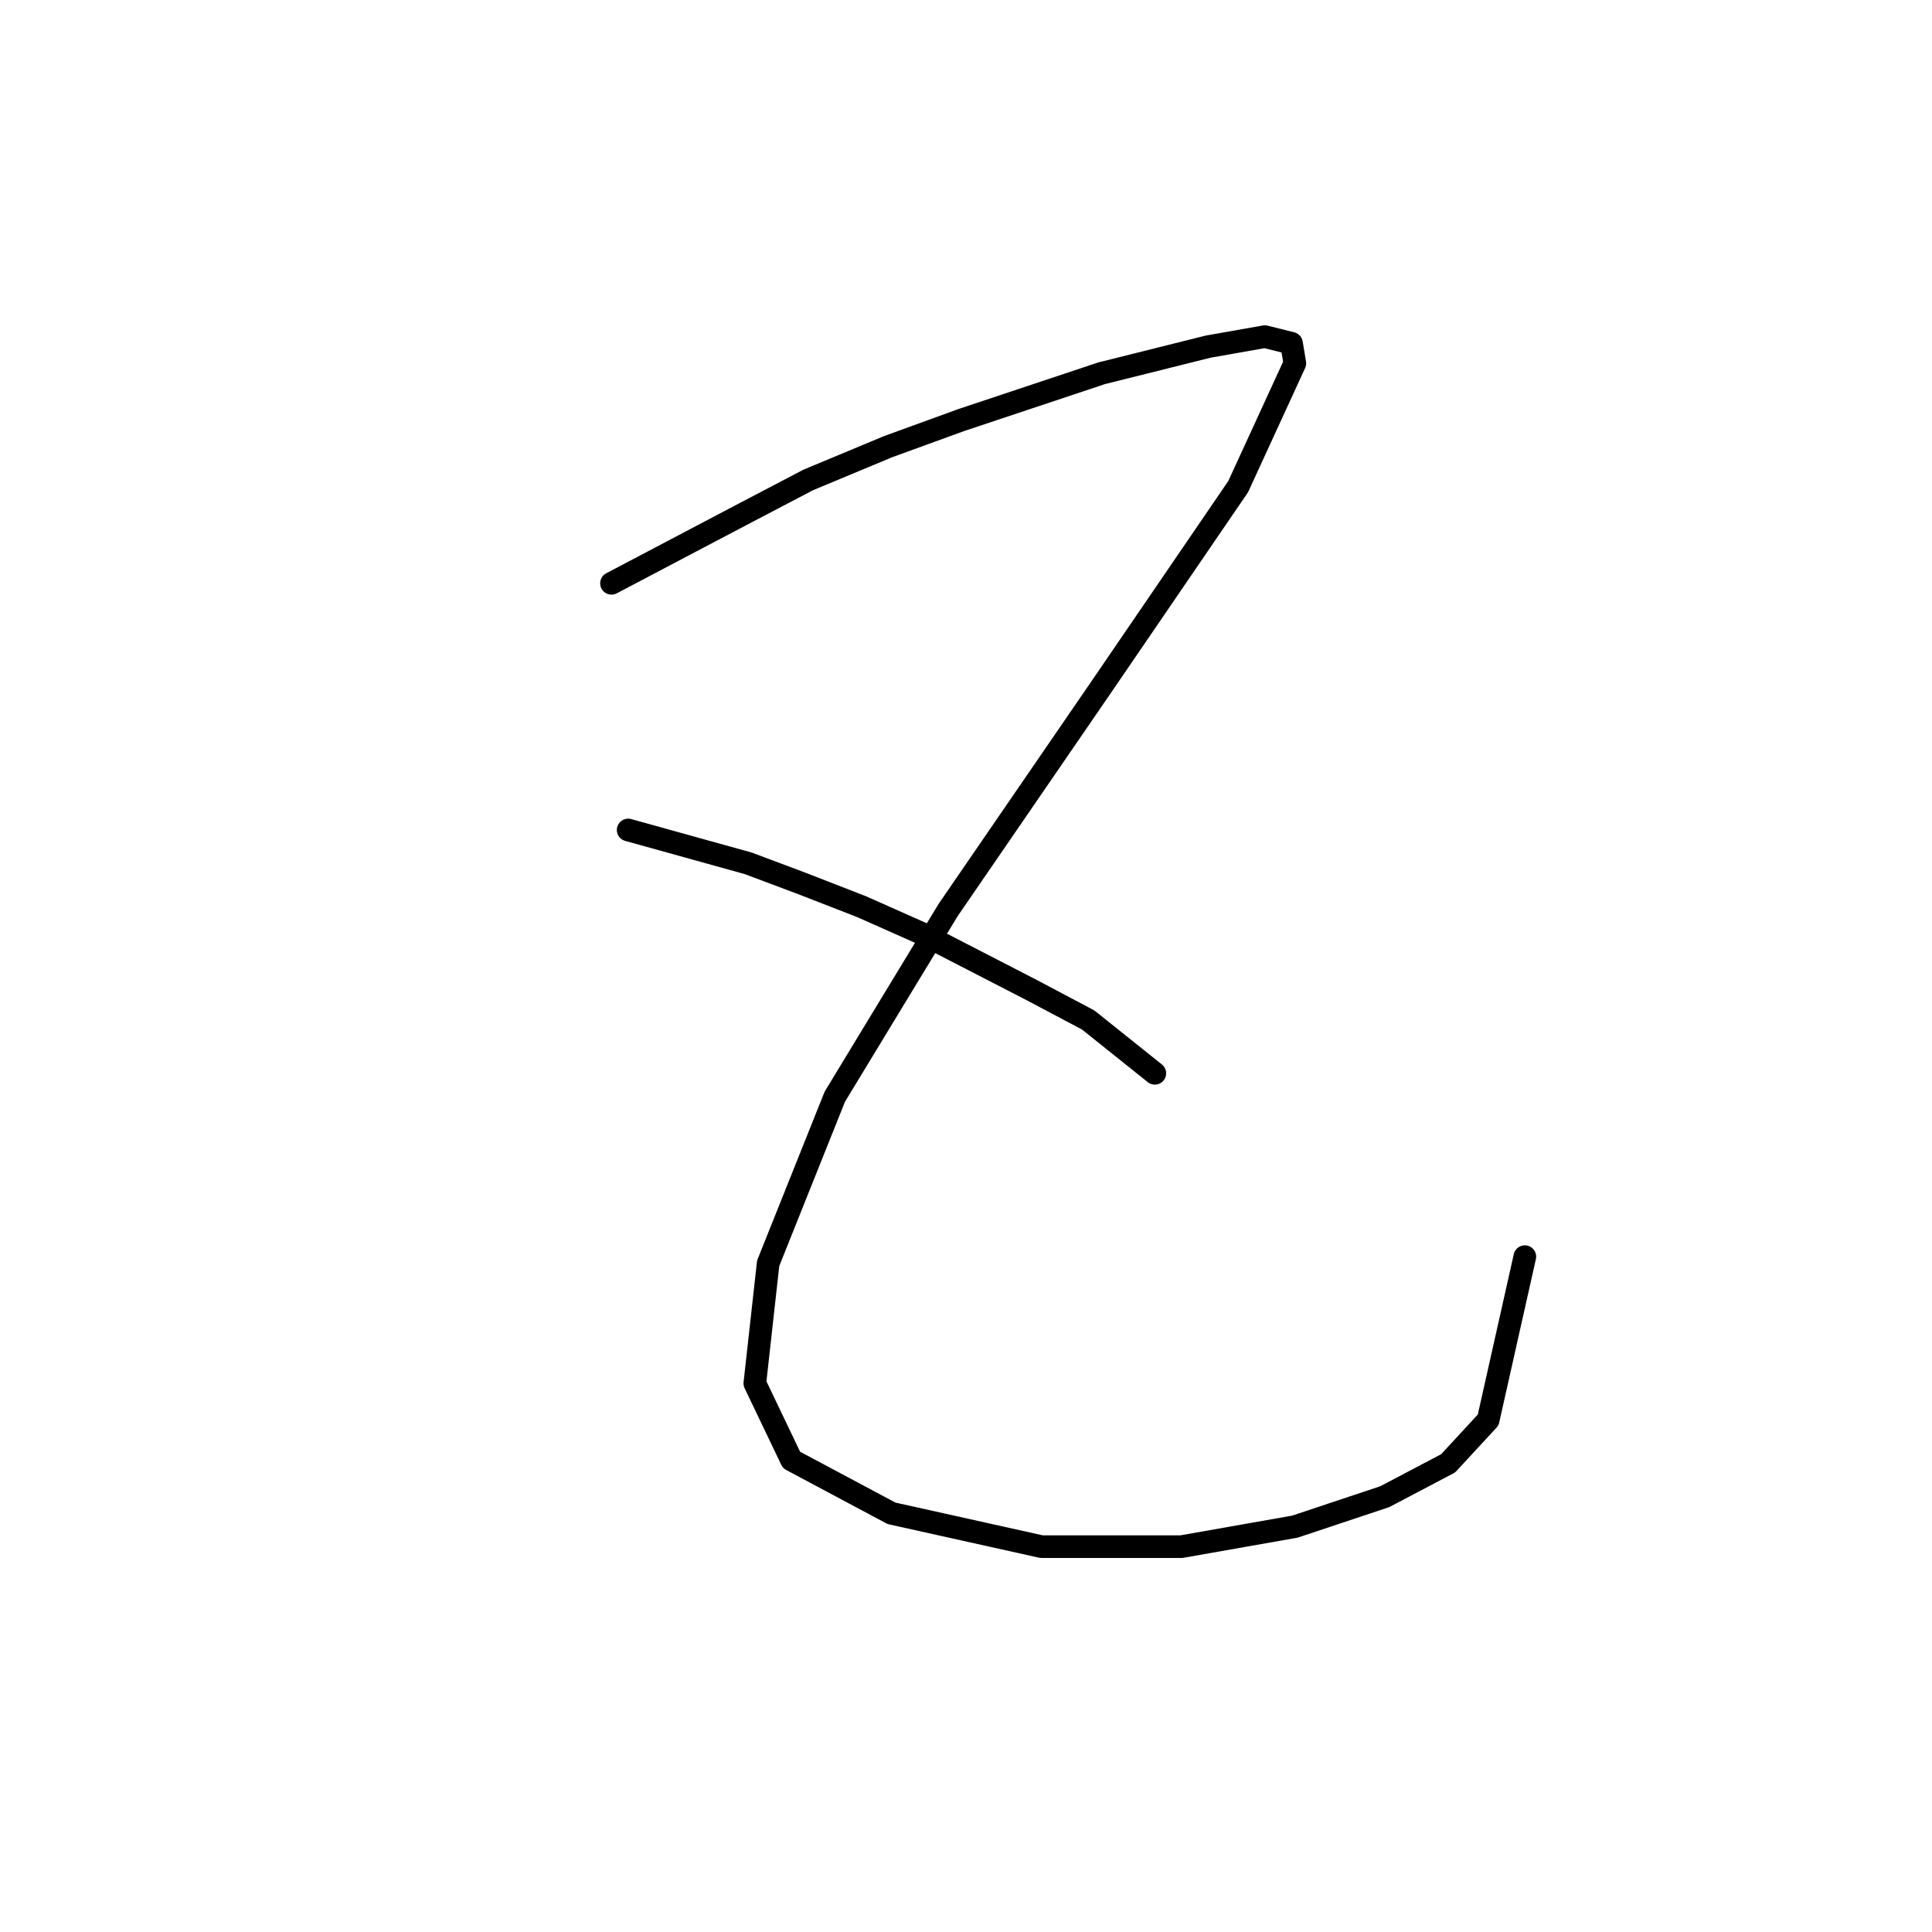 <?xml version="1.0" standalone="no"?>
    <svg width="256" height="256" xmlns="http://www.w3.org/2000/svg" version="1.1">
    <polyline stroke="black" stroke-width="3" stroke-linecap="round" fill="transparent" stroke-linejoin="round" points="81.026 77.291 97.811 68.457 107.086 63.599 117.687 59.182 127.404 55.648 145.955 49.464 160.089 45.931 167.597 44.606 171.131 45.489 171.573 48.139 164.064 64.482 145.955 90.983 125.637 120.576 110.62 145.311 101.786 167.395 100.019 183.296 104.878 193.455 118.128 200.522 138.004 204.939 156.555 204.939 171.573 202.289 183.498 198.314 191.89 193.897 197.191 188.155 202.049 166.512 202.049 166.512 " />
        <polyline stroke="black" stroke-width="3" stroke-linecap="round" fill="transparent" stroke-linejoin="round" points="83.235 109.976 99.136 114.393 106.203 117.043 114.153 120.135 122.103 123.668 136.679 131.177 144.188 135.152 153.022 142.219 153.022 142.219 " />
        </svg>